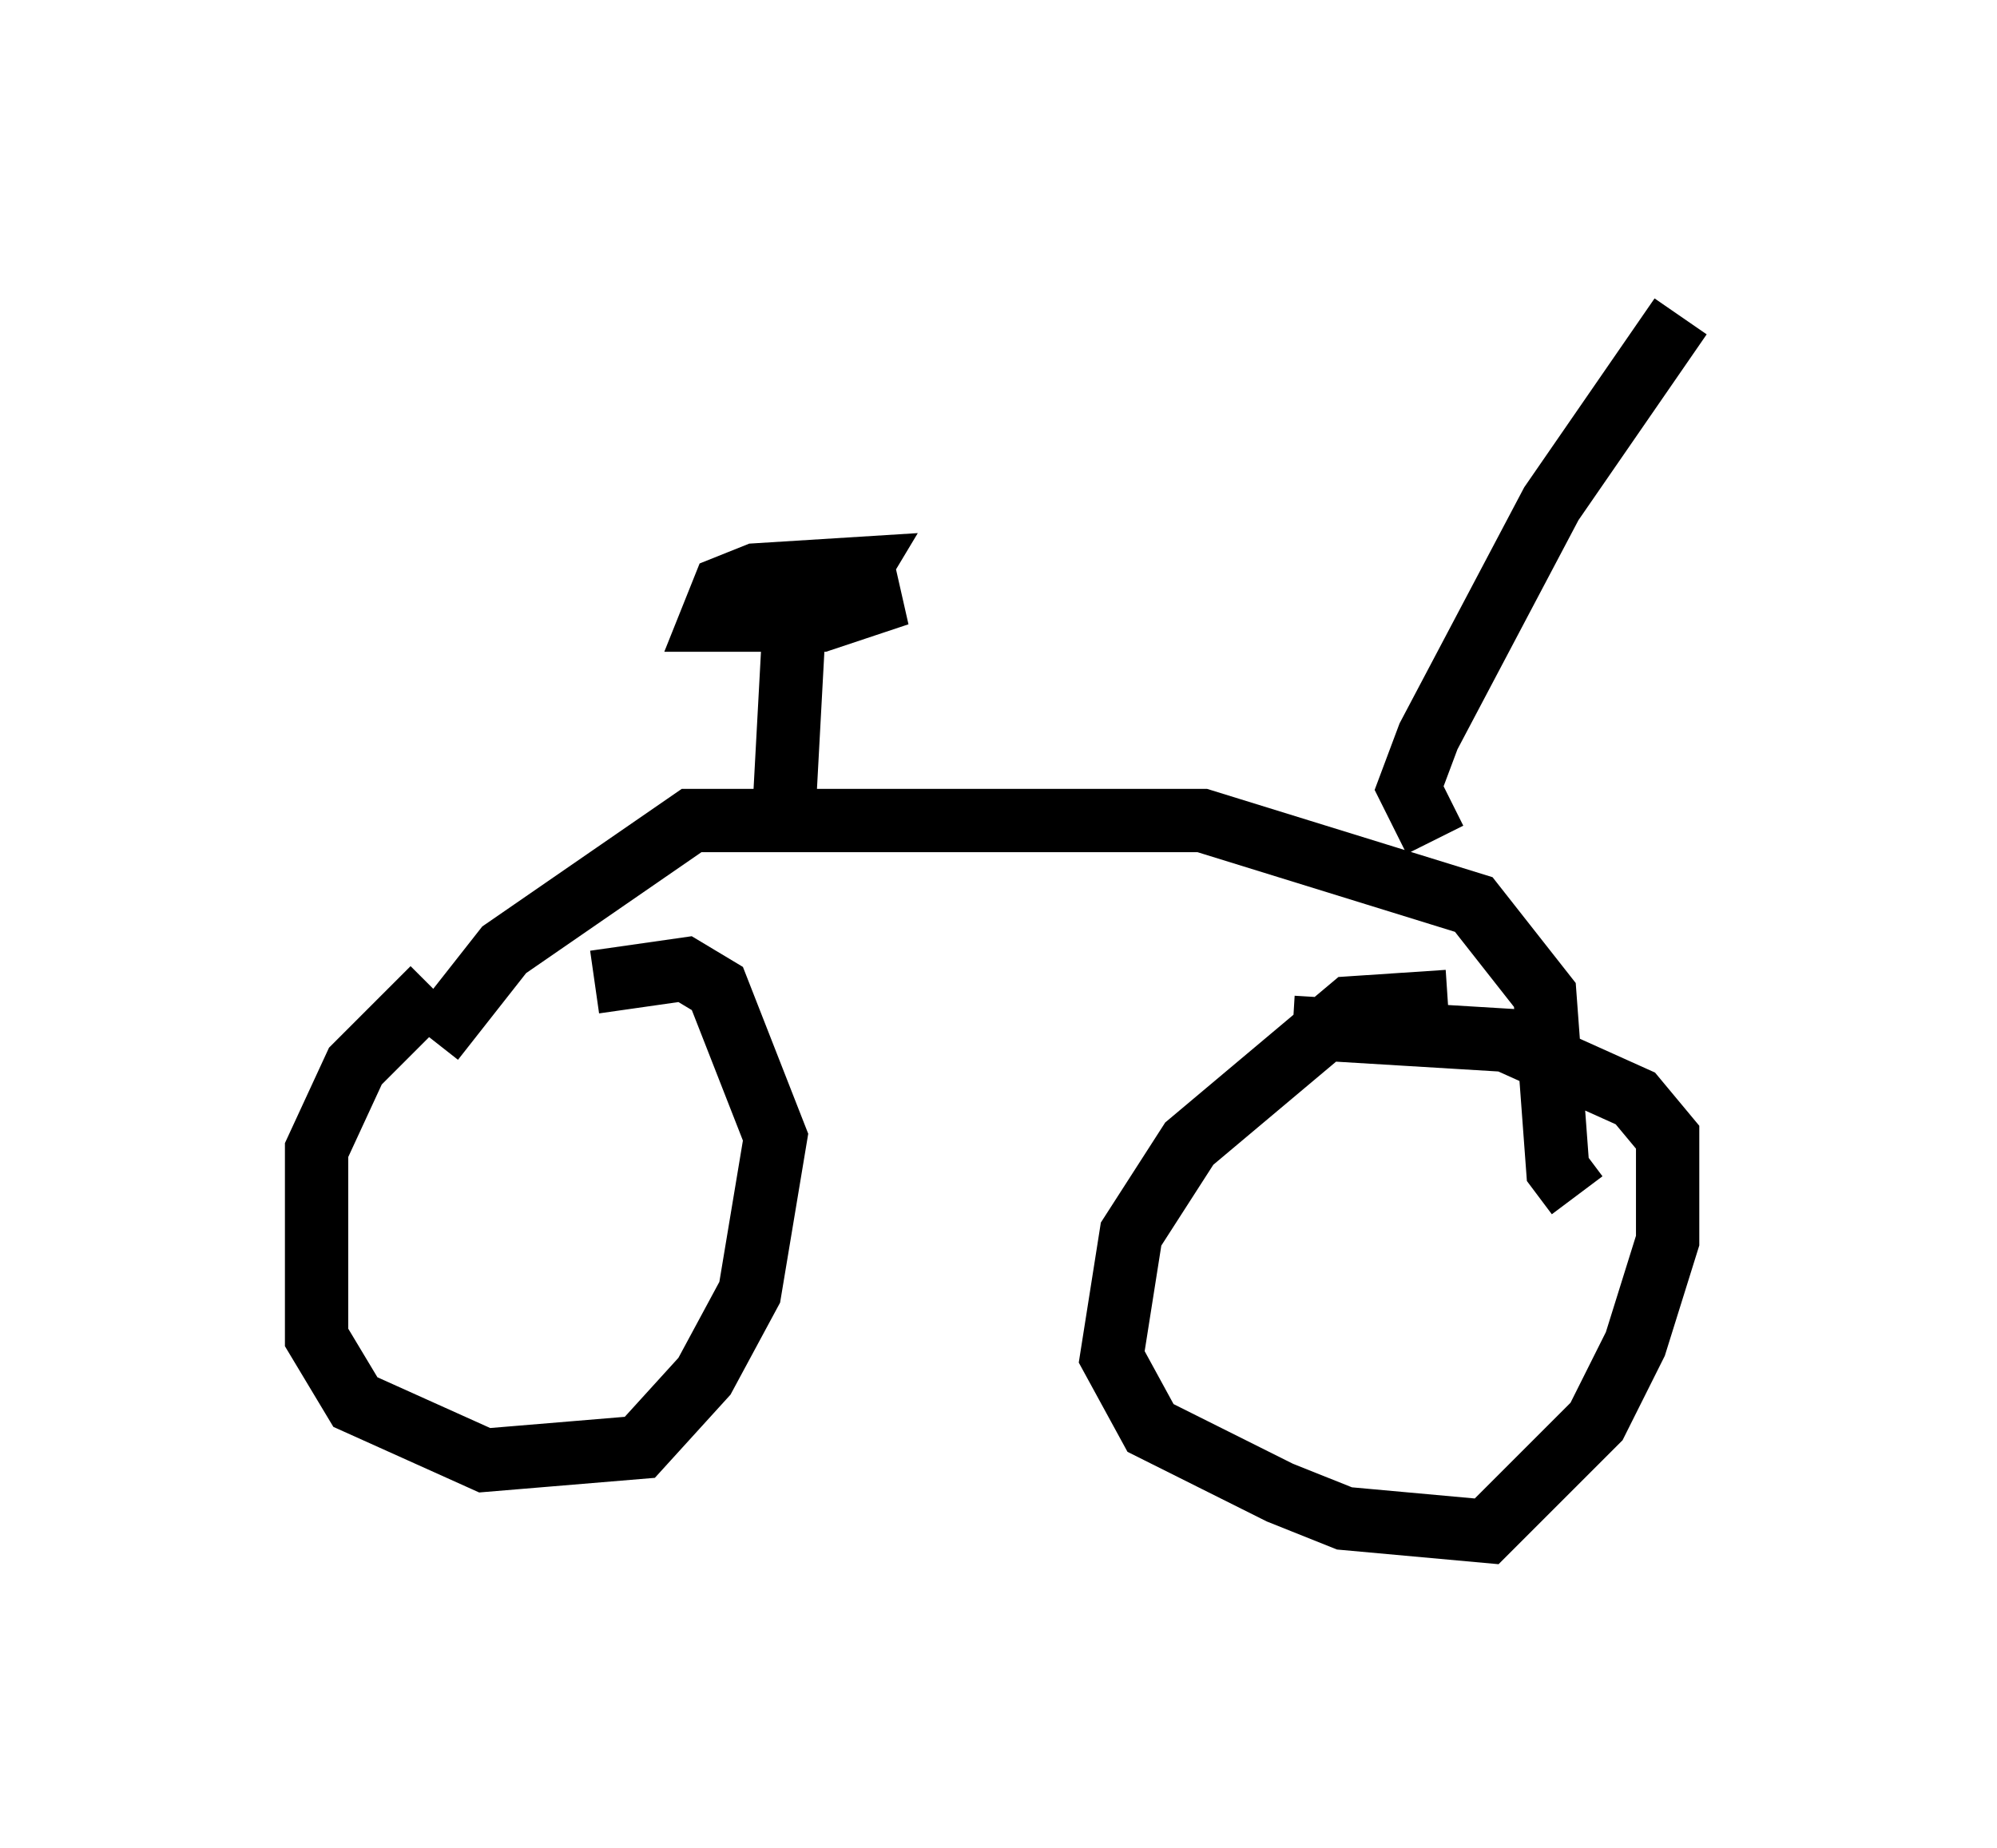 <?xml version="1.0" encoding="utf-8" ?>
<svg baseProfile="full" height="29.192" version="1.1" width="31.54" xmlns="http://www.w3.org/2000/svg" xmlns:ev="http://www.w3.org/2001/xml-events" xmlns:xlink="http://www.w3.org/1999/xlink"><defs /><rect fill="white" height="29.192" width="31.54" x="0" y="0" /><path d="M9.288, 15.208 m-2.45, 0.408 l-1.225, 1.225 -0.613, 1.327 l0.0, 2.96 0.613, 1.021 l2.042, 0.919 2.45, -0.204 l1.021, -1.123 0.715, -1.327 l0.408, -2.45 -0.919, -2.348 l-0.51, -0.306 -1.429, 0.204 m13.475, 0.306 l-1.531, 0.102 -2.552, 2.144 l-0.919, 1.429 -0.306, 1.94 l0.613, 1.123 2.042, 1.021 l1.021, 0.408 2.246, 0.204 l1.735, -1.735 0.613, -1.225 l0.51, -1.633 0.0, -1.633 l-0.51, -0.613 -2.042, -0.919 l-3.369, -0.204 m-13.577, 0.204 l1.123, -1.429 2.96, -2.042 l8.065, 0.0 4.288, 1.327 l1.123, 1.429 0.204, 2.756 l0.306, 0.408 m-12.556, -5.513 l0.204, -3.777 1.633, -0.204 l-1.225, 0.408 -1.735, 0.0 l0.204, -0.51 0.51, -0.204 l1.633, -0.102 -0.306, 0.51 l-1.021, 0.306 m10.413, 3.471 l-0.408, -0.817 0.306, -0.817 l1.94, -3.675 2.042, -2.96 " fill="none" stroke="black" stroke-width="1" /></svg>
